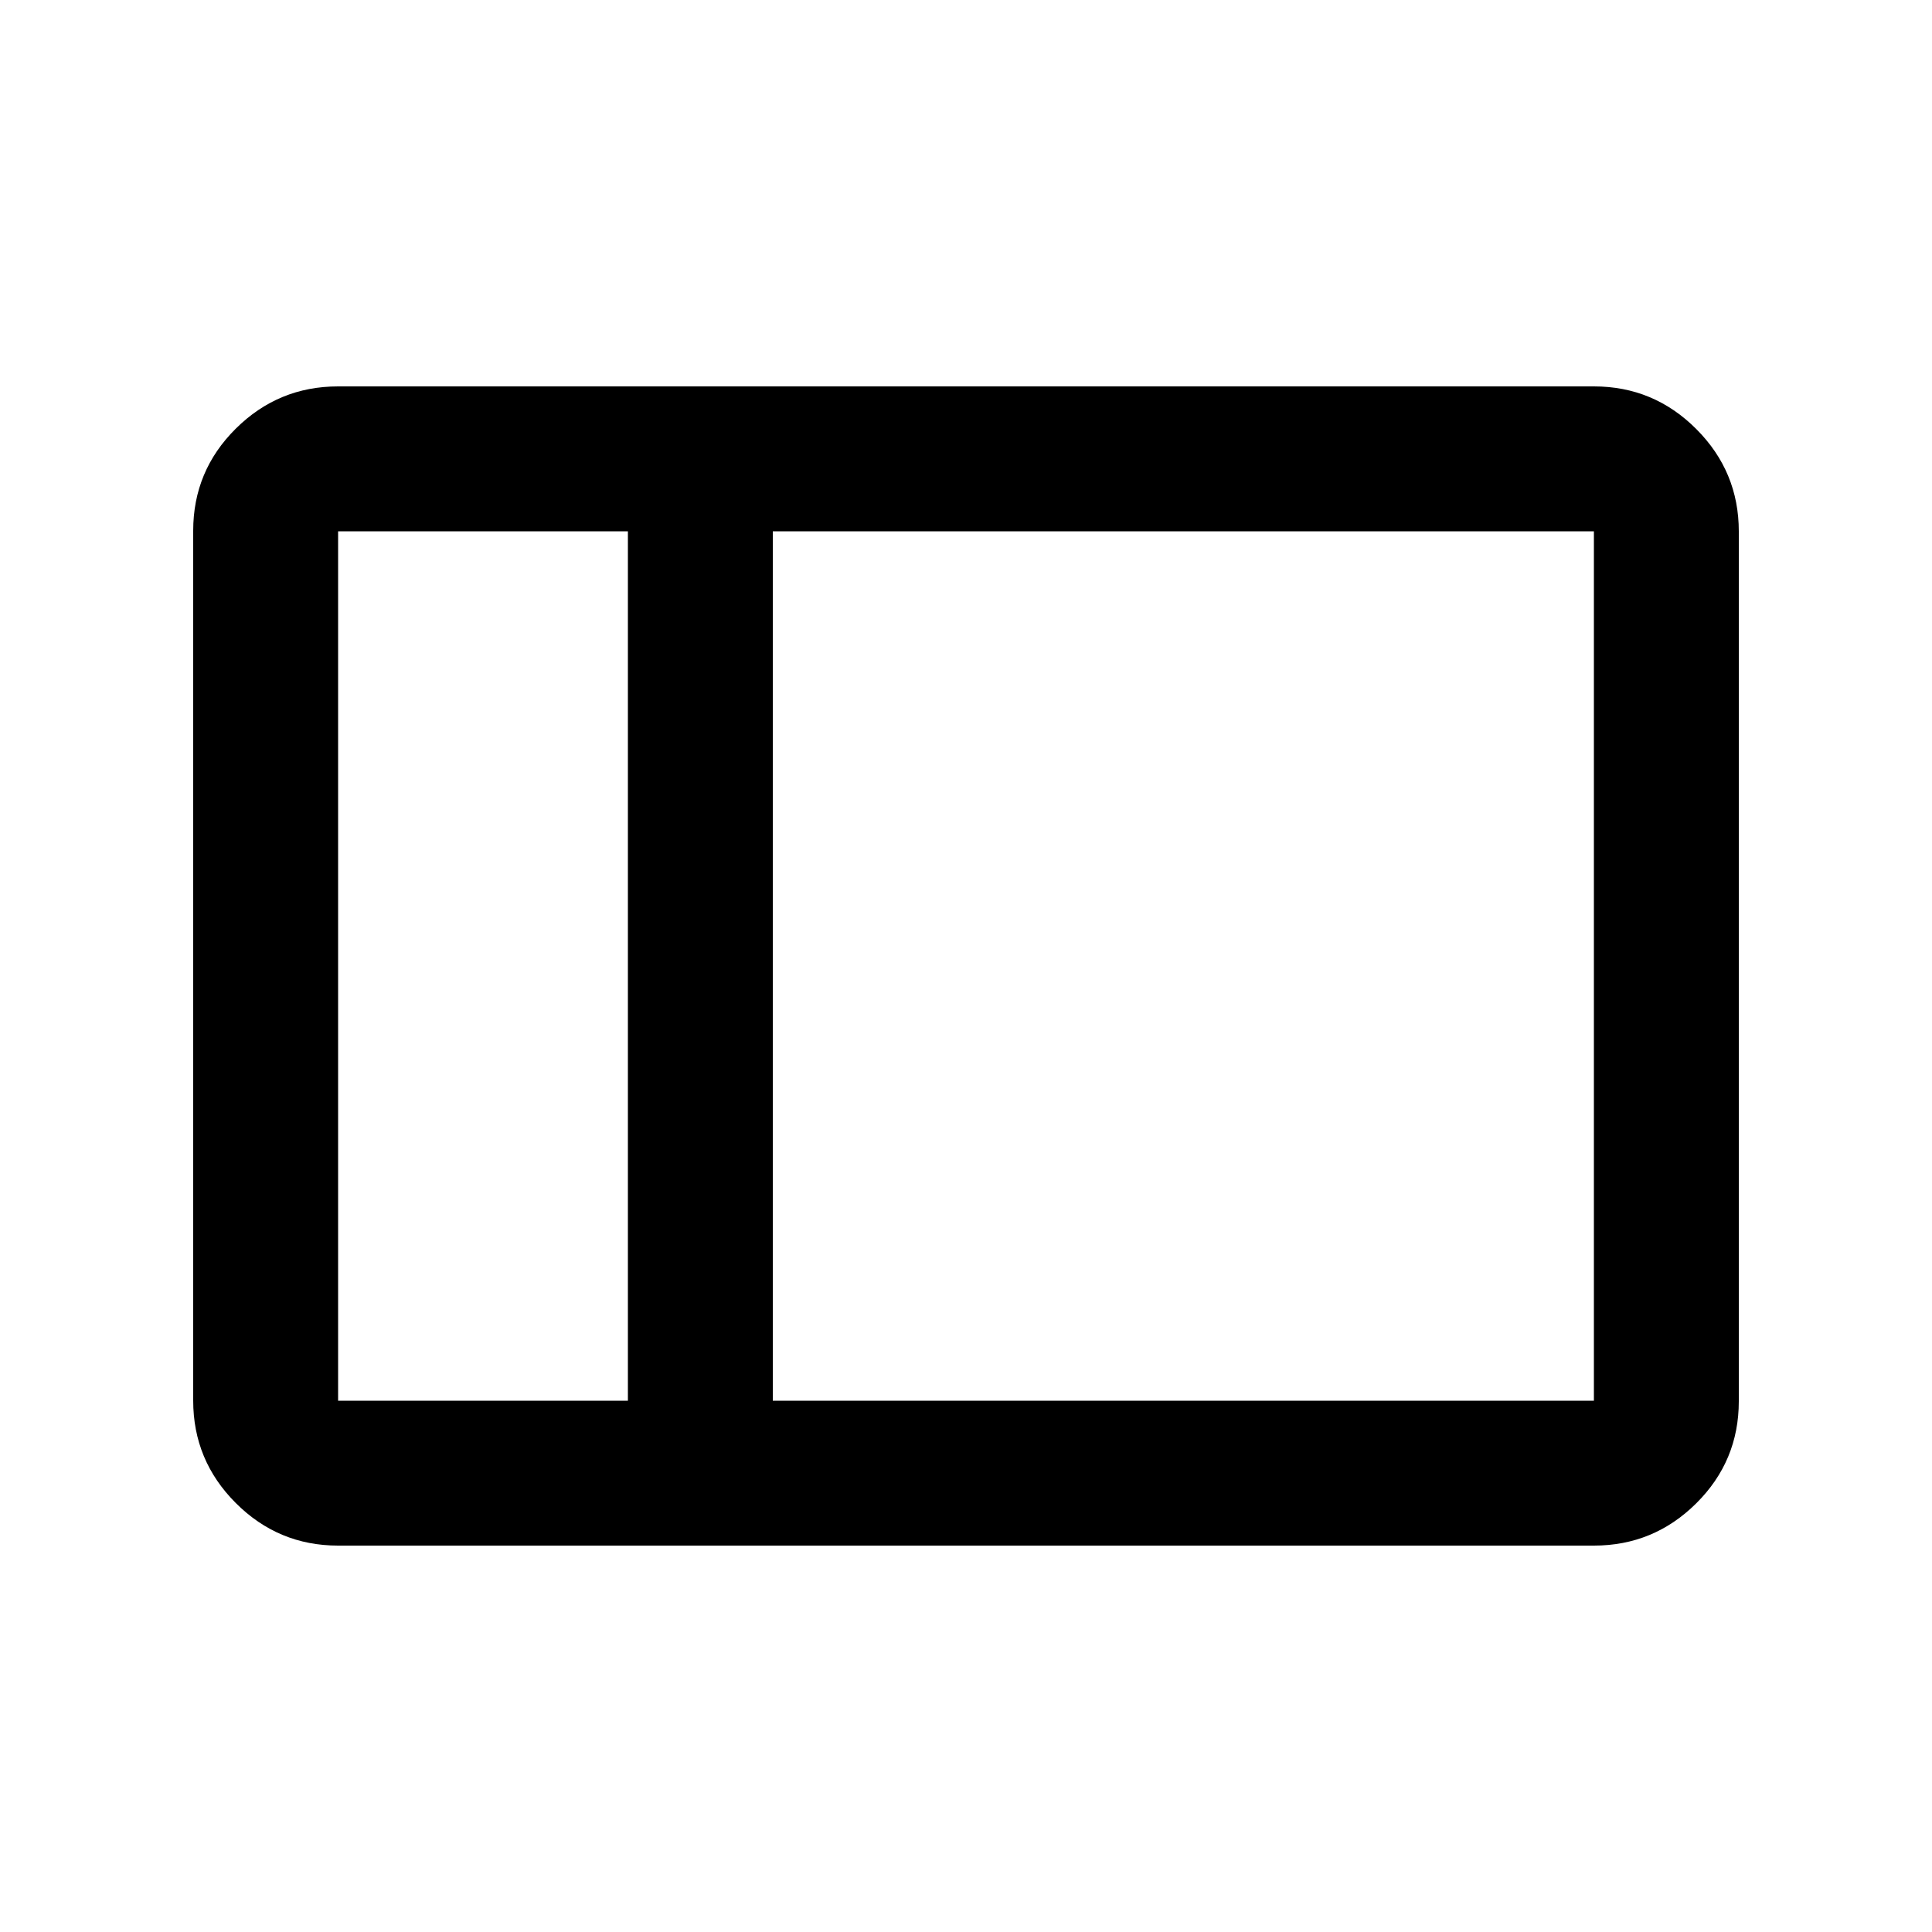 <svg xmlns="http://www.w3.org/2000/svg" viewBox="0 96 960 960"><path d="M168 864q-29.7 0-50.85-21.162Q96 821.676 96 791.96V359.717Q96 330 117.15 309T168 288h624q29.7 0 50.85 21.162Q864 330.324 864 360.04v432.243Q864 822 842.85 843T792 864H168Zm216-72h408V360H384v432Zm-72 0V360H168v432h144Zm-144 0V360v432Zm144 0h72-72Zm0-432h72-72Z"/></svg>
